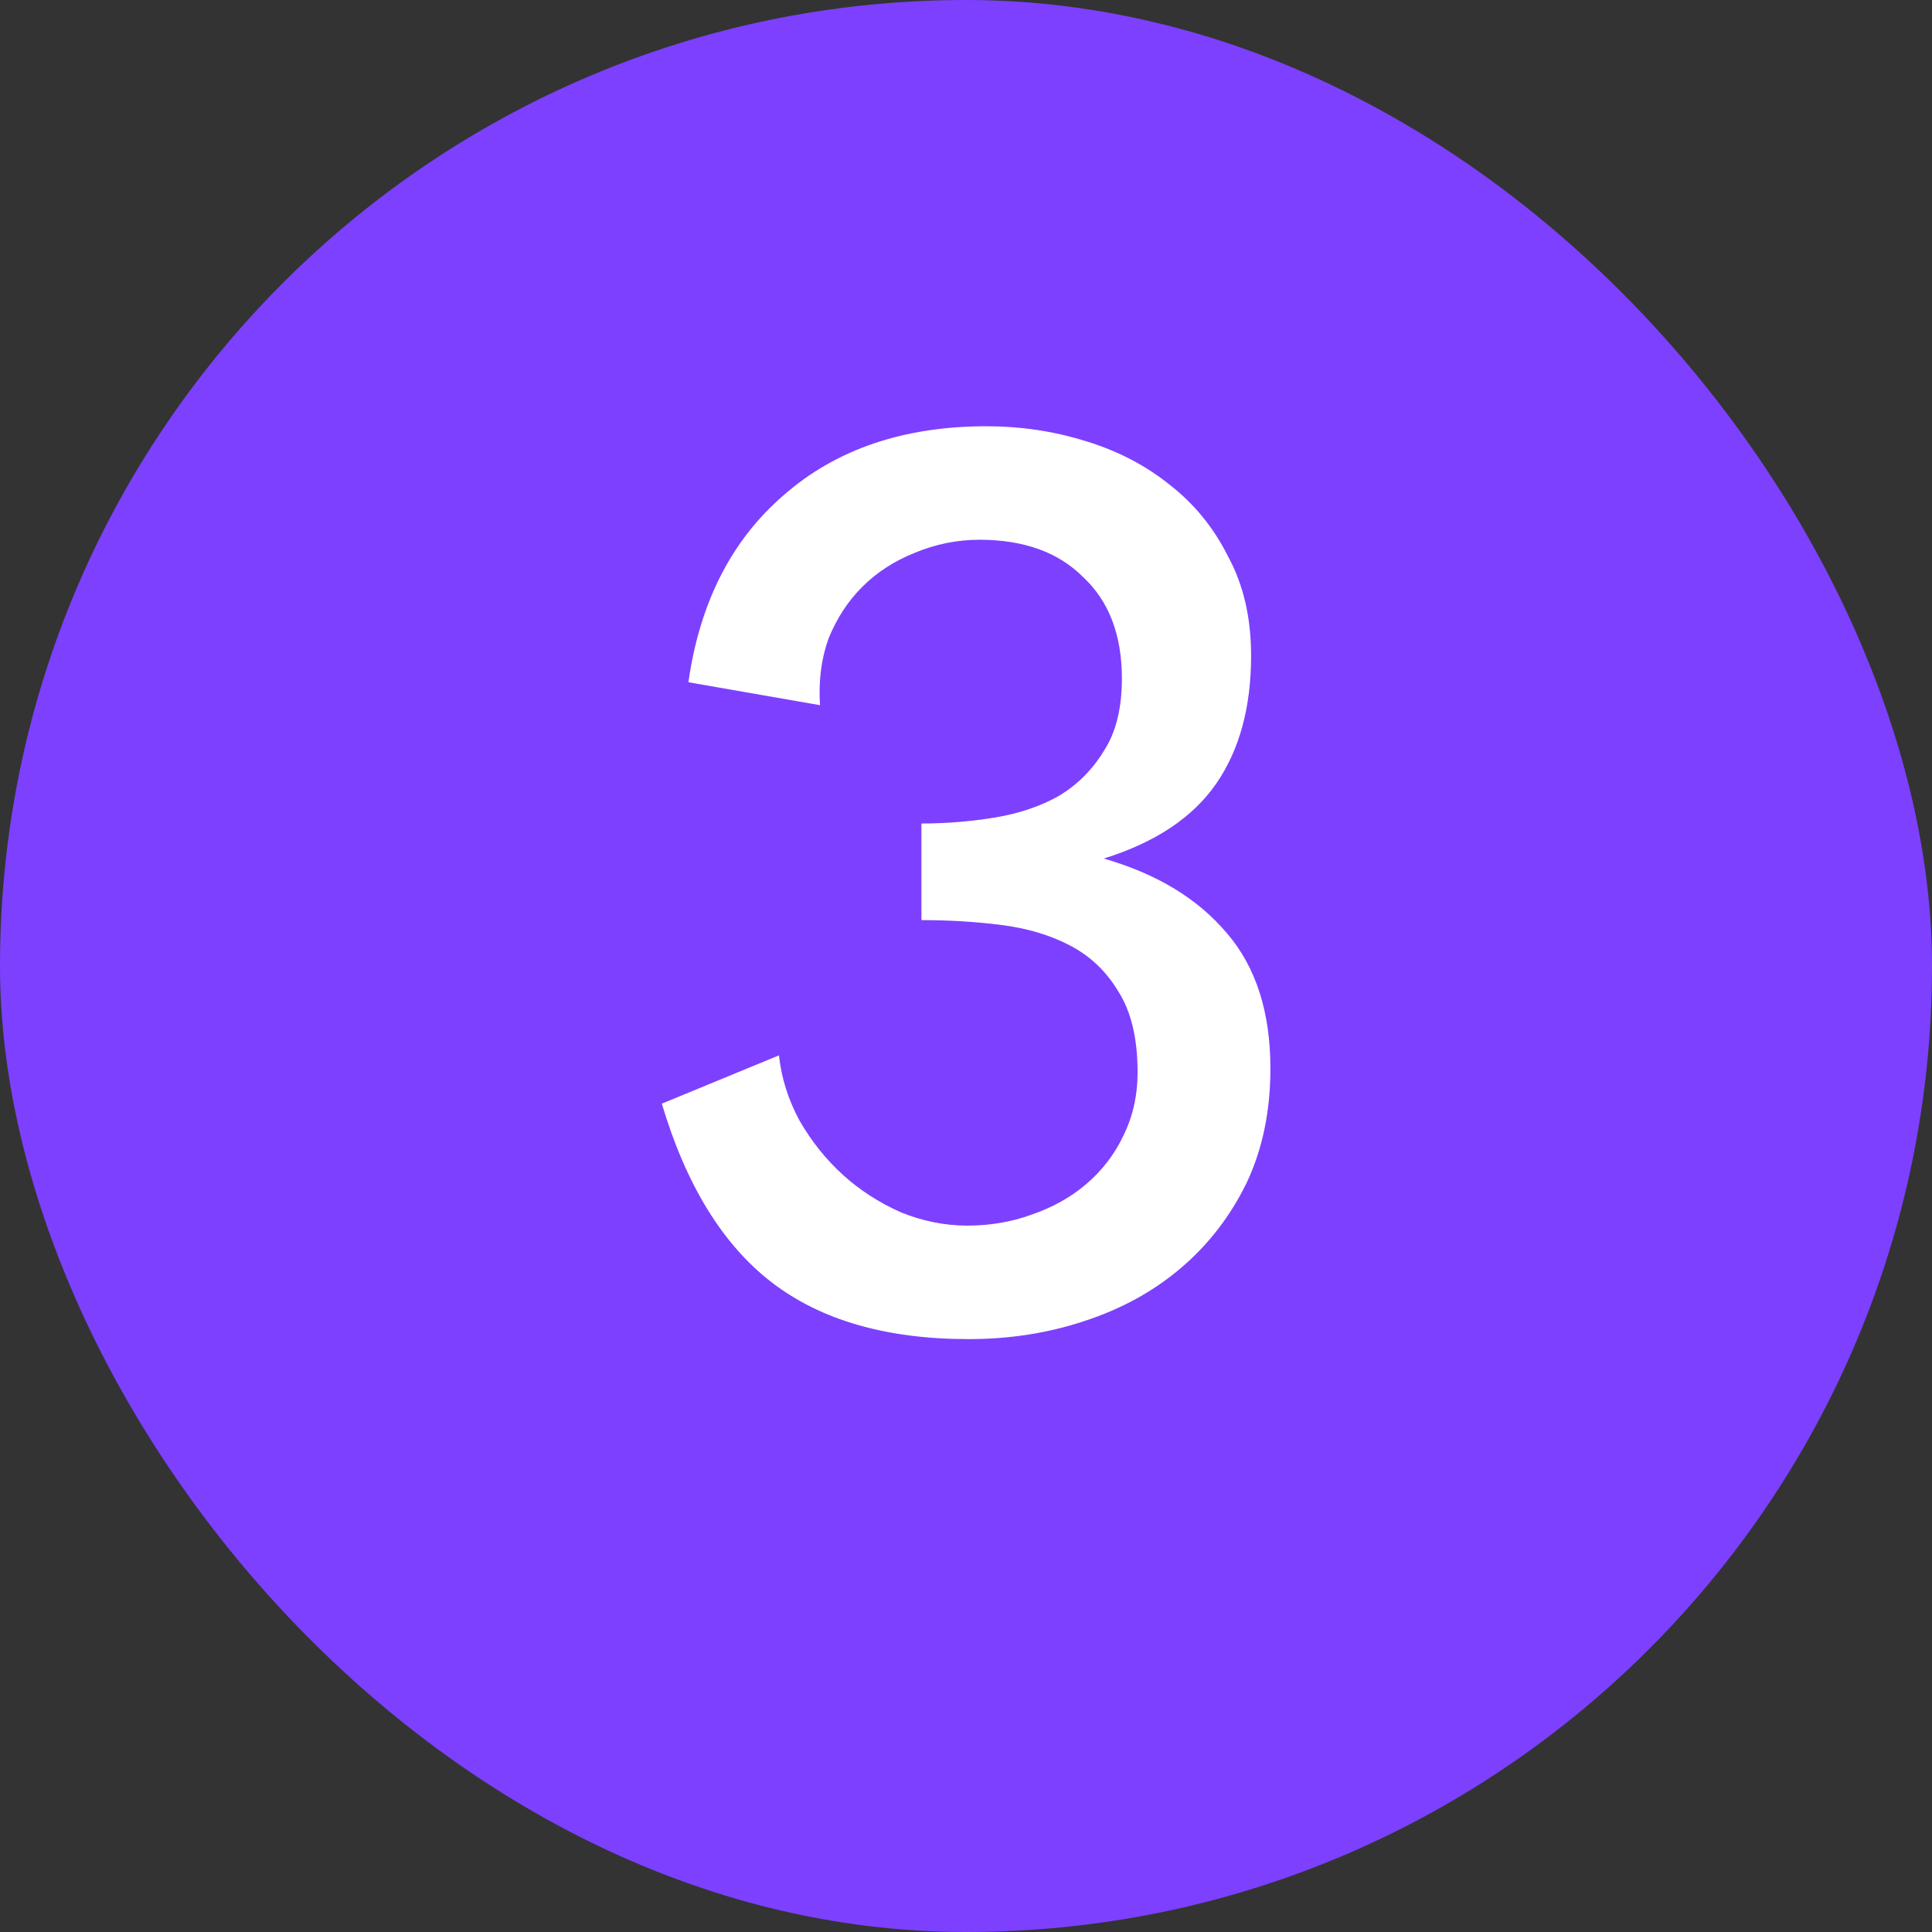 <svg width="16" height="16" viewBox="0 0 16 16" fill="none" xmlns="http://www.w3.org/2000/svg">
<rect x="0" y="0" width="16" height="16" fill="#333333" stroke="none"/>
<rect width="16" height="16" rx="8" fill="#7D40FF"/>
<path d="M5.481 9.14L6.451 8.74C6.471 8.927 6.528 9.107 6.621 9.28C6.721 9.453 6.841 9.603 6.981 9.73C7.121 9.857 7.281 9.96 7.461 10.04C7.641 10.113 7.825 10.15 8.011 10.15C8.198 10.15 8.375 10.12 8.541 10.06C8.715 10 8.865 9.917 8.991 9.81C9.125 9.697 9.228 9.563 9.301 9.41C9.381 9.25 9.421 9.073 9.421 8.88C9.421 8.6 9.368 8.377 9.261 8.21C9.161 8.043 9.028 7.917 8.861 7.83C8.695 7.743 8.505 7.687 8.291 7.66C8.078 7.633 7.858 7.62 7.631 7.62V6.82C7.838 6.82 8.041 6.803 8.241 6.77C8.441 6.737 8.618 6.677 8.771 6.59C8.925 6.497 9.048 6.373 9.141 6.22C9.241 6.067 9.291 5.867 9.291 5.62C9.291 5.26 9.185 4.98 8.971 4.78C8.765 4.573 8.478 4.47 8.111 4.47C7.925 4.47 7.745 4.507 7.571 4.58C7.405 4.647 7.261 4.74 7.141 4.86C7.021 4.98 6.928 5.123 6.861 5.29C6.801 5.457 6.778 5.64 6.791 5.84L5.701 5.65C5.795 4.99 6.058 4.473 6.491 4.1C6.925 3.72 7.485 3.53 8.171 3.53C8.451 3.53 8.721 3.57 8.981 3.65C9.248 3.73 9.481 3.85 9.681 4.01C9.888 4.17 10.052 4.37 10.171 4.61C10.298 4.843 10.361 5.117 10.361 5.43C10.361 5.857 10.265 6.21 10.072 6.49C9.878 6.77 9.568 6.977 9.141 7.11C9.581 7.237 9.921 7.443 10.162 7.73C10.402 8.01 10.521 8.383 10.521 8.85C10.521 9.203 10.455 9.52 10.322 9.8C10.188 10.073 10.008 10.307 9.781 10.5C9.555 10.693 9.288 10.84 8.981 10.94C8.681 11.04 8.361 11.09 8.021 11.09C7.341 11.09 6.798 10.933 6.391 10.62C5.985 10.307 5.681 9.813 5.481 9.14Z" fill="white"/>
</svg>
